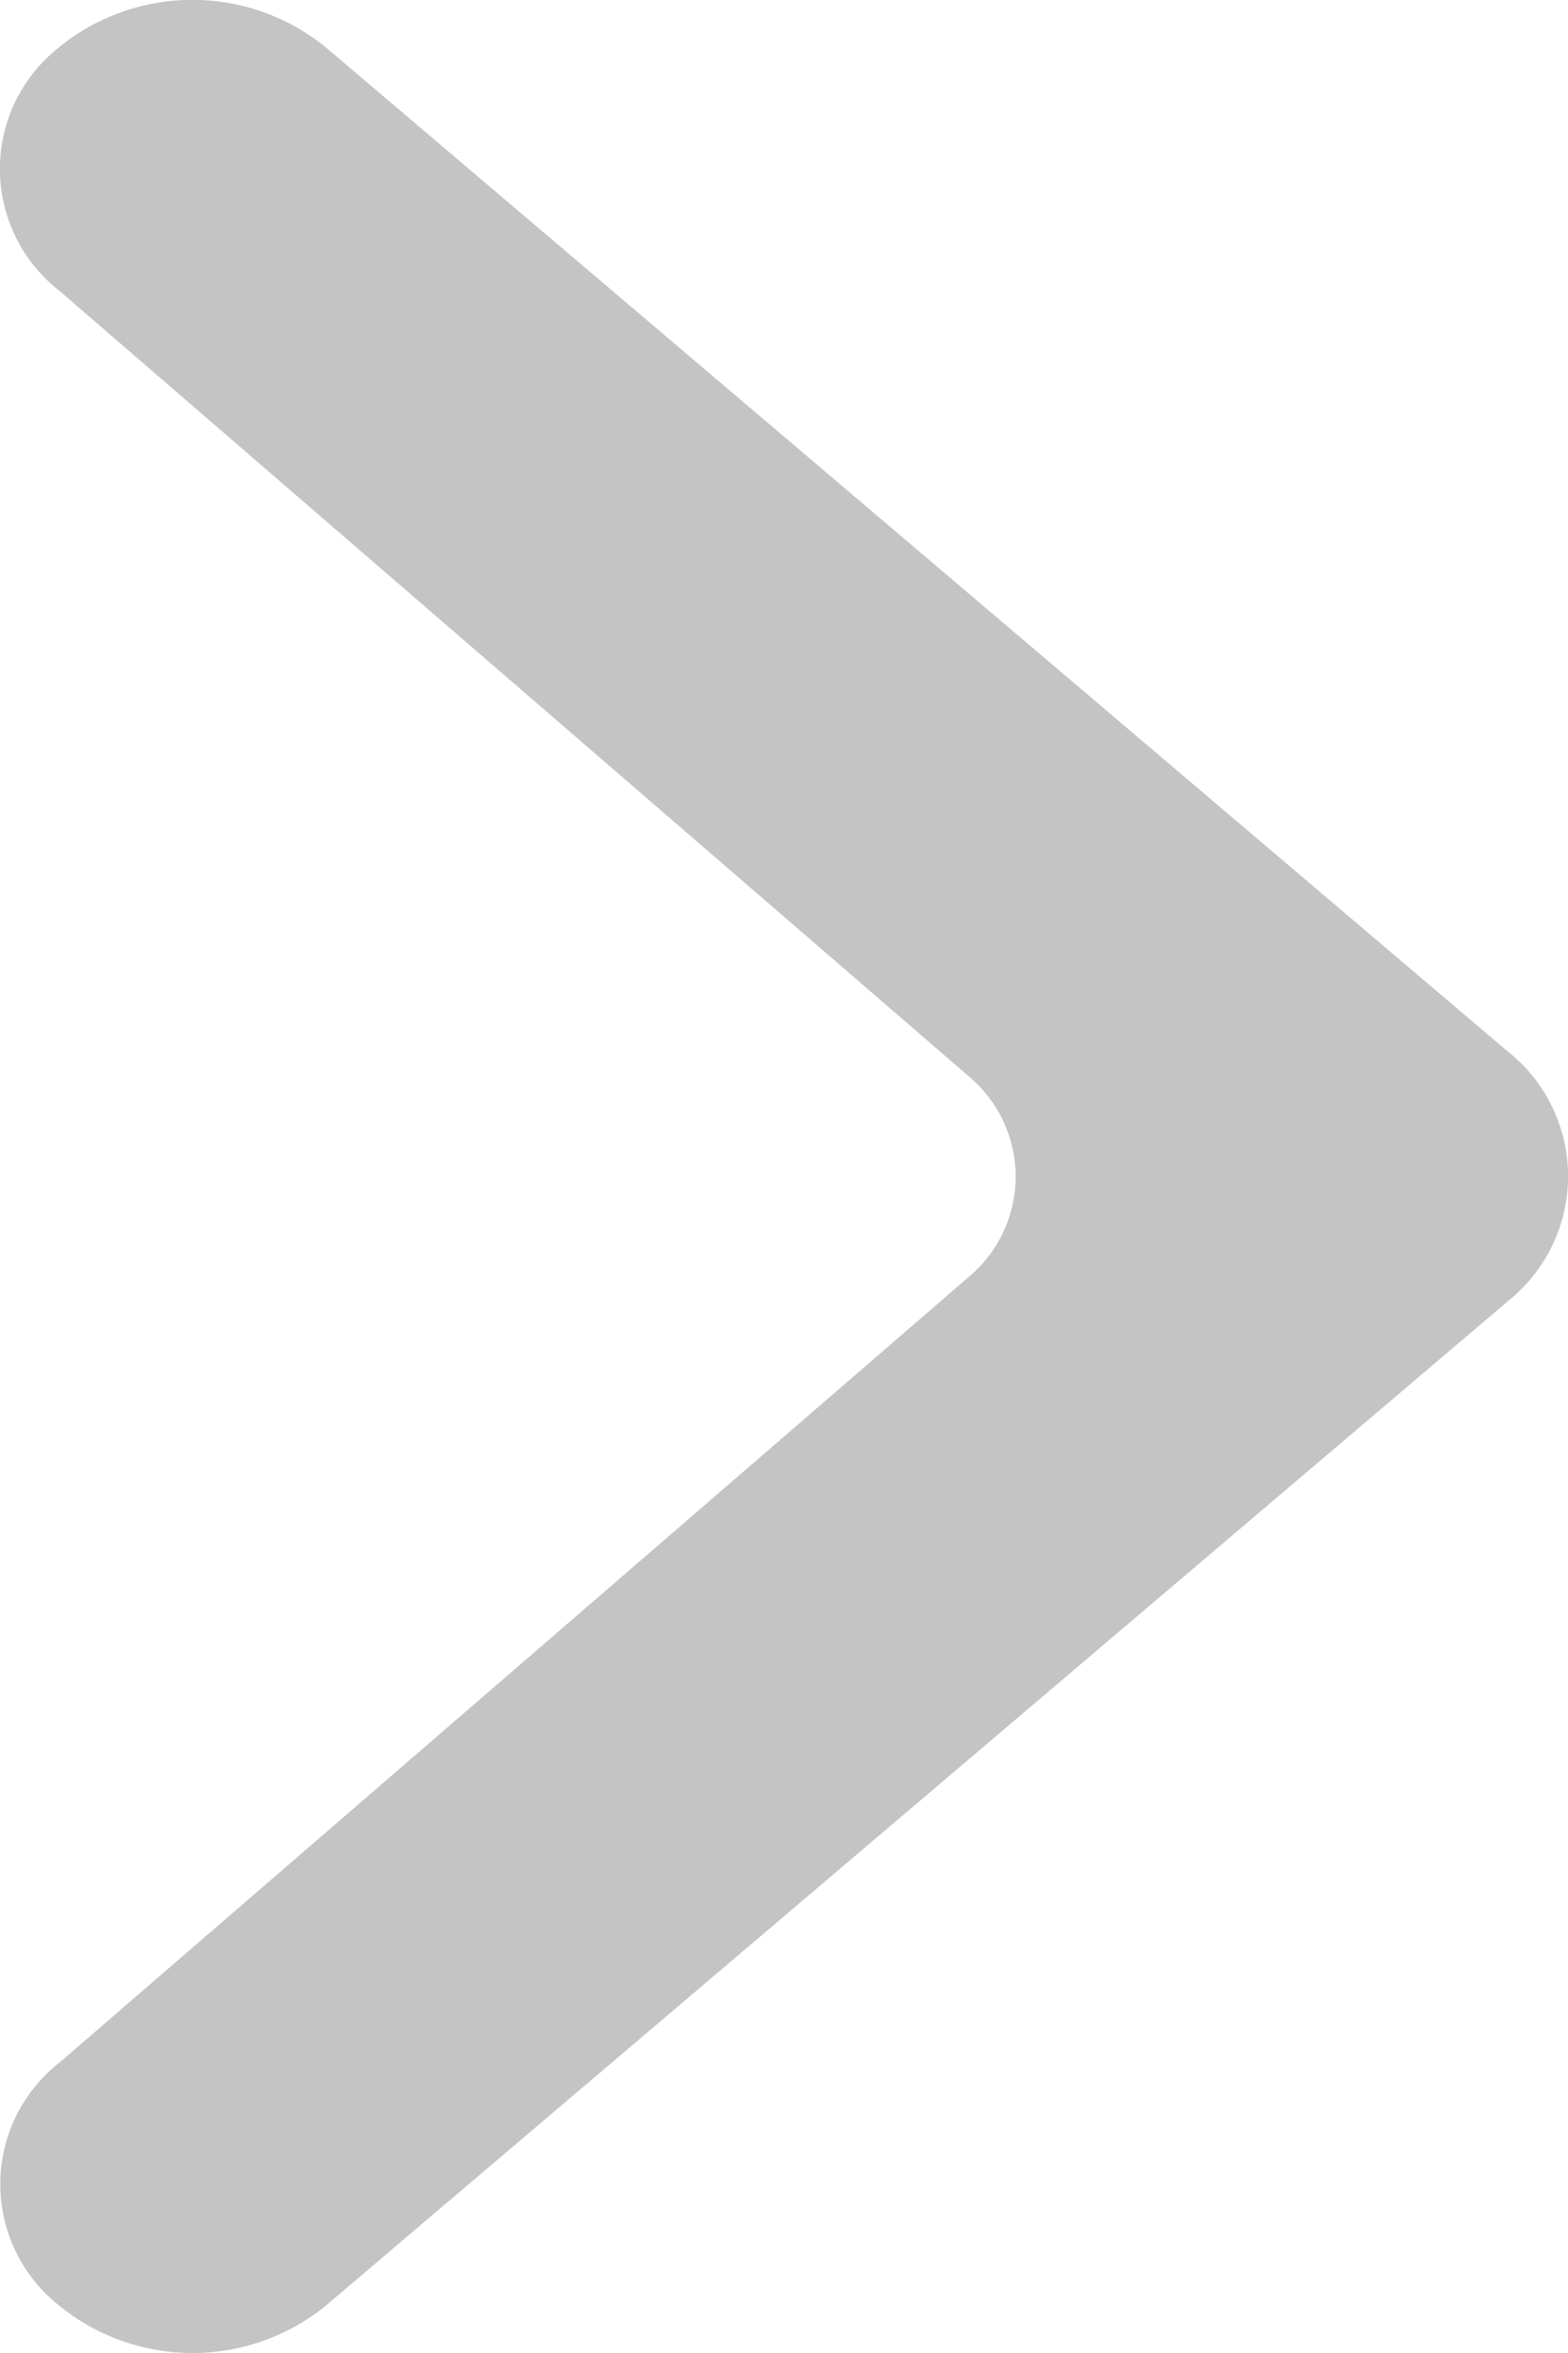 <svg xmlns="http://www.w3.org/2000/svg" width="6" height="9" viewBox="0 0 6 9"><g><g><path fill="#c4c4c4" d="M.229 7.888a.591.591 0 0 0-.025.912.809.809 0 0 0 1.039.022L5.79 4.96a.61.61 0 0 0-.025-.942L1.243.178A.809.809 0 0 0 .203.2a.591.591 0 0 0 .024.912l3.486 3.01a.5.5 0 0 1 0 .757z"/></g></g></svg>